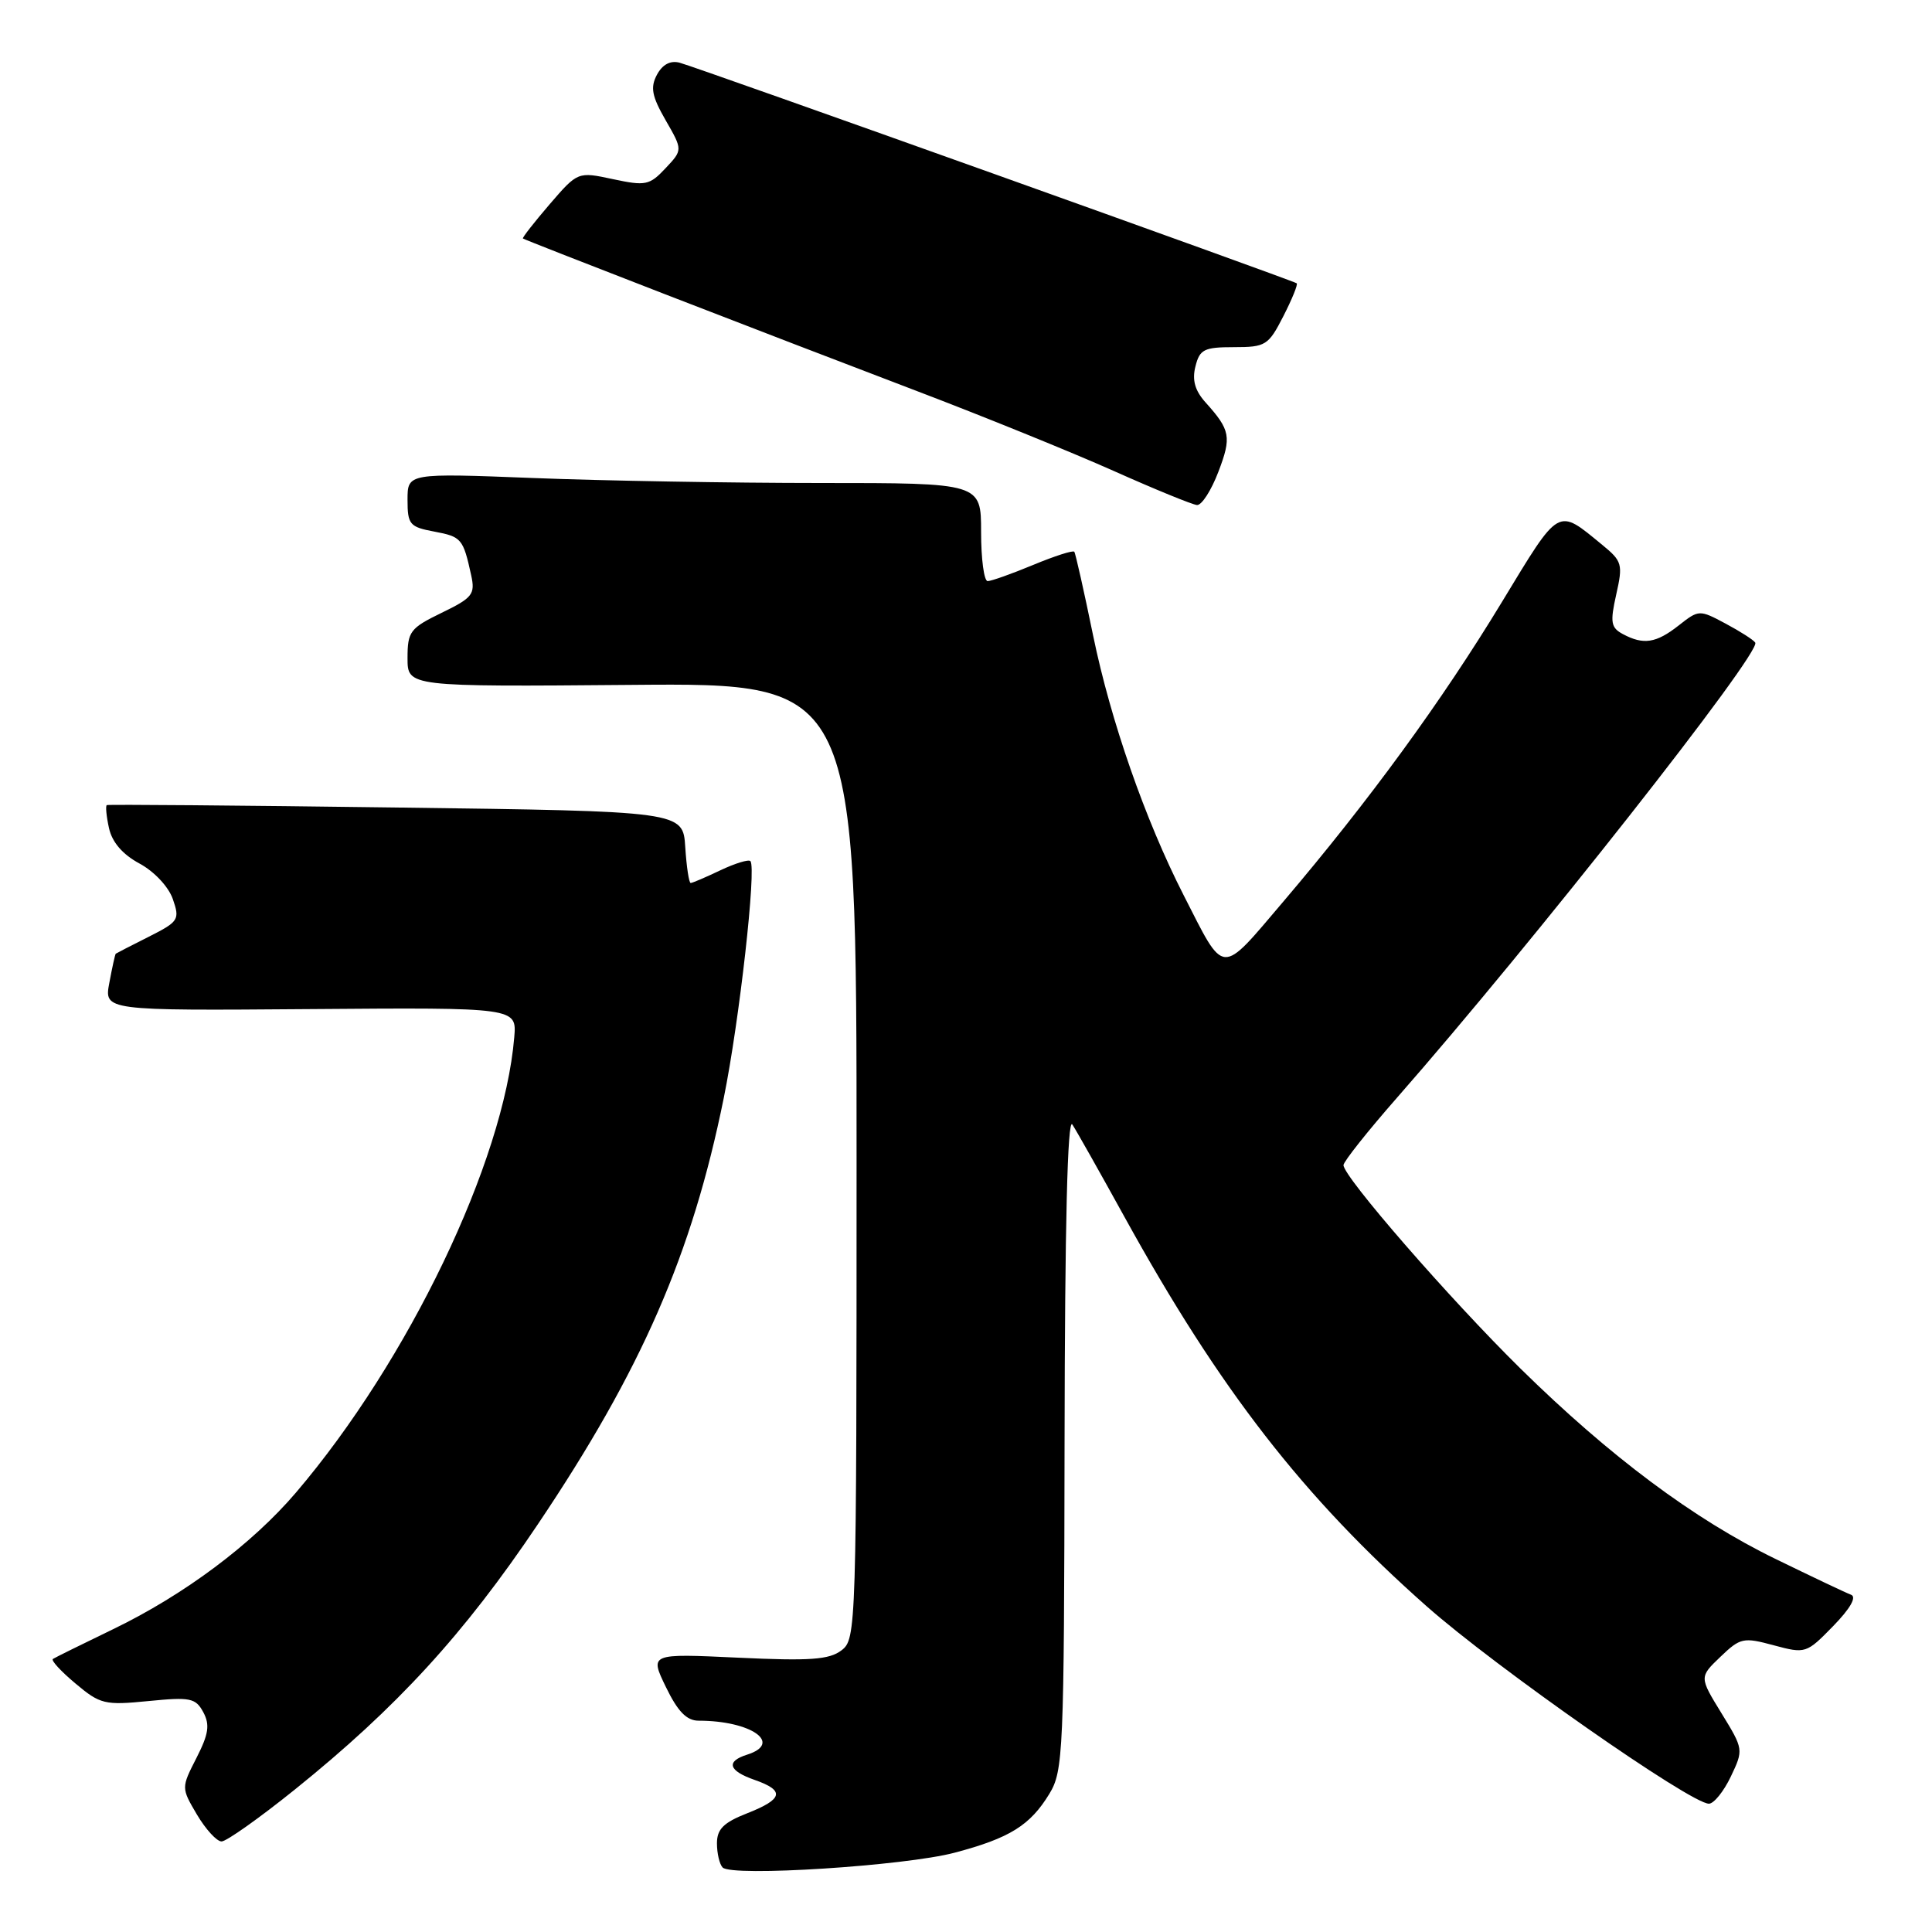 <?xml version="1.0" encoding="UTF-8" standalone="no"?>
<!DOCTYPE svg PUBLIC "-//W3C//DTD SVG 1.1//EN" "http://www.w3.org/Graphics/SVG/1.1/DTD/svg11.dtd" >
<svg xmlns="http://www.w3.org/2000/svg" xmlns:xlink="http://www.w3.org/1999/xlink" version="1.1" viewBox="0 0 256 256">
 <g >
 <path fill="currentColor"
d=" M 126.50 245.49 C 133.79 243.56 136.50 241.87 139.04 237.70 C 140.89 234.66 141.00 232.30 141.06 191.00 C 141.10 162.31 141.45 148.01 142.09 149.00 C 142.63 149.82 145.74 155.34 149.00 161.25 C 161.61 184.11 172.68 198.37 189.05 212.85 C 198.20 220.94 224.02 239.00 226.44 239.00 C 227.09 239.00 228.40 237.38 229.34 235.41 C 231.04 231.84 231.03 231.78 228.11 227.02 C 225.16 222.22 225.16 222.22 227.96 219.54 C 230.60 217.01 231.00 216.92 235.03 218.01 C 239.24 219.14 239.36 219.10 242.90 215.47 C 245.18 213.13 246.05 211.60 245.27 211.31 C 244.59 211.06 240.09 208.92 235.27 206.57 C 224.46 201.31 213.31 192.98 201.49 181.36 C 192.09 172.11 177.98 155.89 178.02 154.38 C 178.04 153.90 181.21 149.90 185.07 145.50 C 203.09 124.96 233.41 86.45 232.58 85.15 C 232.35 84.79 230.58 83.66 228.65 82.63 C 225.17 80.77 225.10 80.78 222.43 82.88 C 219.44 85.23 217.77 85.48 215.04 84.02 C 213.45 83.17 213.33 82.47 214.16 78.77 C 215.06 74.77 214.95 74.36 212.31 72.20 C 206.29 67.27 206.76 67.00 198.98 79.82 C 191.06 92.88 181.39 106.13 170.06 119.45 C 161.60 129.39 162.36 129.44 156.83 118.60 C 151.74 108.63 147.17 95.50 144.85 84.24 C 143.64 78.34 142.51 73.32 142.35 73.11 C 142.18 72.89 139.73 73.68 136.89 74.86 C 134.05 76.04 131.34 77.00 130.87 77.00 C 130.39 77.00 130.00 74.08 130.00 70.50 C 130.00 64.00 130.00 64.00 108.66 64.00 C 96.92 64.00 79.82 63.70 70.66 63.34 C 54.00 62.69 54.00 62.69 54.00 66.23 C 54.00 69.50 54.28 69.83 57.55 70.44 C 61.16 71.12 61.37 71.37 62.44 76.25 C 62.98 78.74 62.61 79.22 58.52 81.20 C 54.34 83.23 54.00 83.68 54.00 87.20 C 54.00 91.00 54.00 91.00 83.75 90.75 C 113.50 90.50 113.50 90.50 113.50 153.83 C 113.50 215.99 113.46 217.19 111.50 218.68 C 109.87 219.92 107.34 220.10 97.79 219.65 C 86.08 219.10 86.08 219.10 88.24 223.55 C 89.81 226.79 90.99 228.00 92.57 228.00 C 99.52 228.00 103.78 230.98 99.00 232.50 C 96.15 233.40 96.52 234.64 100.00 235.85 C 104.03 237.26 103.78 238.39 99.00 240.27 C 95.87 241.50 95.00 242.37 95.00 244.25 C 95.00 245.58 95.34 247.02 95.75 247.45 C 96.94 248.71 119.90 247.24 126.50 245.49 Z  M 39.06 237.13 C 52.58 226.25 61.49 216.53 71.25 202.00 C 85.02 181.52 91.70 166.20 95.90 145.50 C 97.97 135.31 100.26 114.93 99.43 114.10 C 99.18 113.85 97.39 114.40 95.45 115.32 C 93.52 116.24 91.75 117.00 91.52 117.00 C 91.29 117.00 90.97 114.86 90.80 112.25 C 90.50 107.50 90.50 107.50 52.50 107.00 C 31.60 106.72 14.34 106.58 14.15 106.68 C 13.97 106.78 14.09 108.14 14.44 109.72 C 14.85 111.60 16.24 113.21 18.48 114.42 C 20.43 115.47 22.33 117.49 22.90 119.13 C 23.85 121.86 23.68 122.12 19.70 124.13 C 17.39 125.29 15.43 126.30 15.34 126.37 C 15.25 126.44 14.87 128.17 14.49 130.21 C 13.79 133.92 13.79 133.92 41.13 133.71 C 68.48 133.50 68.48 133.50 68.14 137.46 C 66.76 153.94 54.13 180.28 39.22 197.77 C 33.39 204.61 24.38 211.34 15.00 215.87 C 10.88 217.86 7.28 219.64 7.01 219.82 C 6.73 220.00 8.08 221.47 10.01 223.08 C 13.28 225.83 13.88 225.97 19.66 225.40 C 25.22 224.85 25.92 224.99 26.94 226.88 C 27.83 228.55 27.65 229.77 26.03 232.94 C 24.01 236.90 24.01 236.90 26.10 240.45 C 27.26 242.40 28.72 244.00 29.36 244.00 C 30.00 244.00 34.36 240.91 39.06 237.13 Z  M 161.44 62.52 C 163.21 57.89 163.04 56.99 159.73 53.31 C 158.34 51.76 157.94 50.36 158.40 48.56 C 158.96 46.29 159.55 46.00 163.50 46.00 C 167.71 46.00 168.07 45.77 170.05 41.90 C 171.20 39.65 172.00 37.69 171.82 37.54 C 171.36 37.16 92.32 8.90 90.06 8.31 C 88.83 7.98 87.78 8.54 87.05 9.90 C 86.15 11.59 86.37 12.74 88.20 15.93 C 90.47 19.87 90.47 19.87 88.18 22.30 C 86.07 24.55 85.54 24.66 81.23 23.74 C 76.56 22.74 76.56 22.74 72.82 27.08 C 70.77 29.47 69.18 31.50 69.29 31.60 C 69.57 31.83 101.67 44.27 121.50 51.82 C 130.30 55.17 142.00 59.92 147.50 62.37 C 153.00 64.83 158.00 66.87 158.61 66.92 C 159.23 66.96 160.50 64.99 161.44 62.52 Z "/>
</g>
</svg>